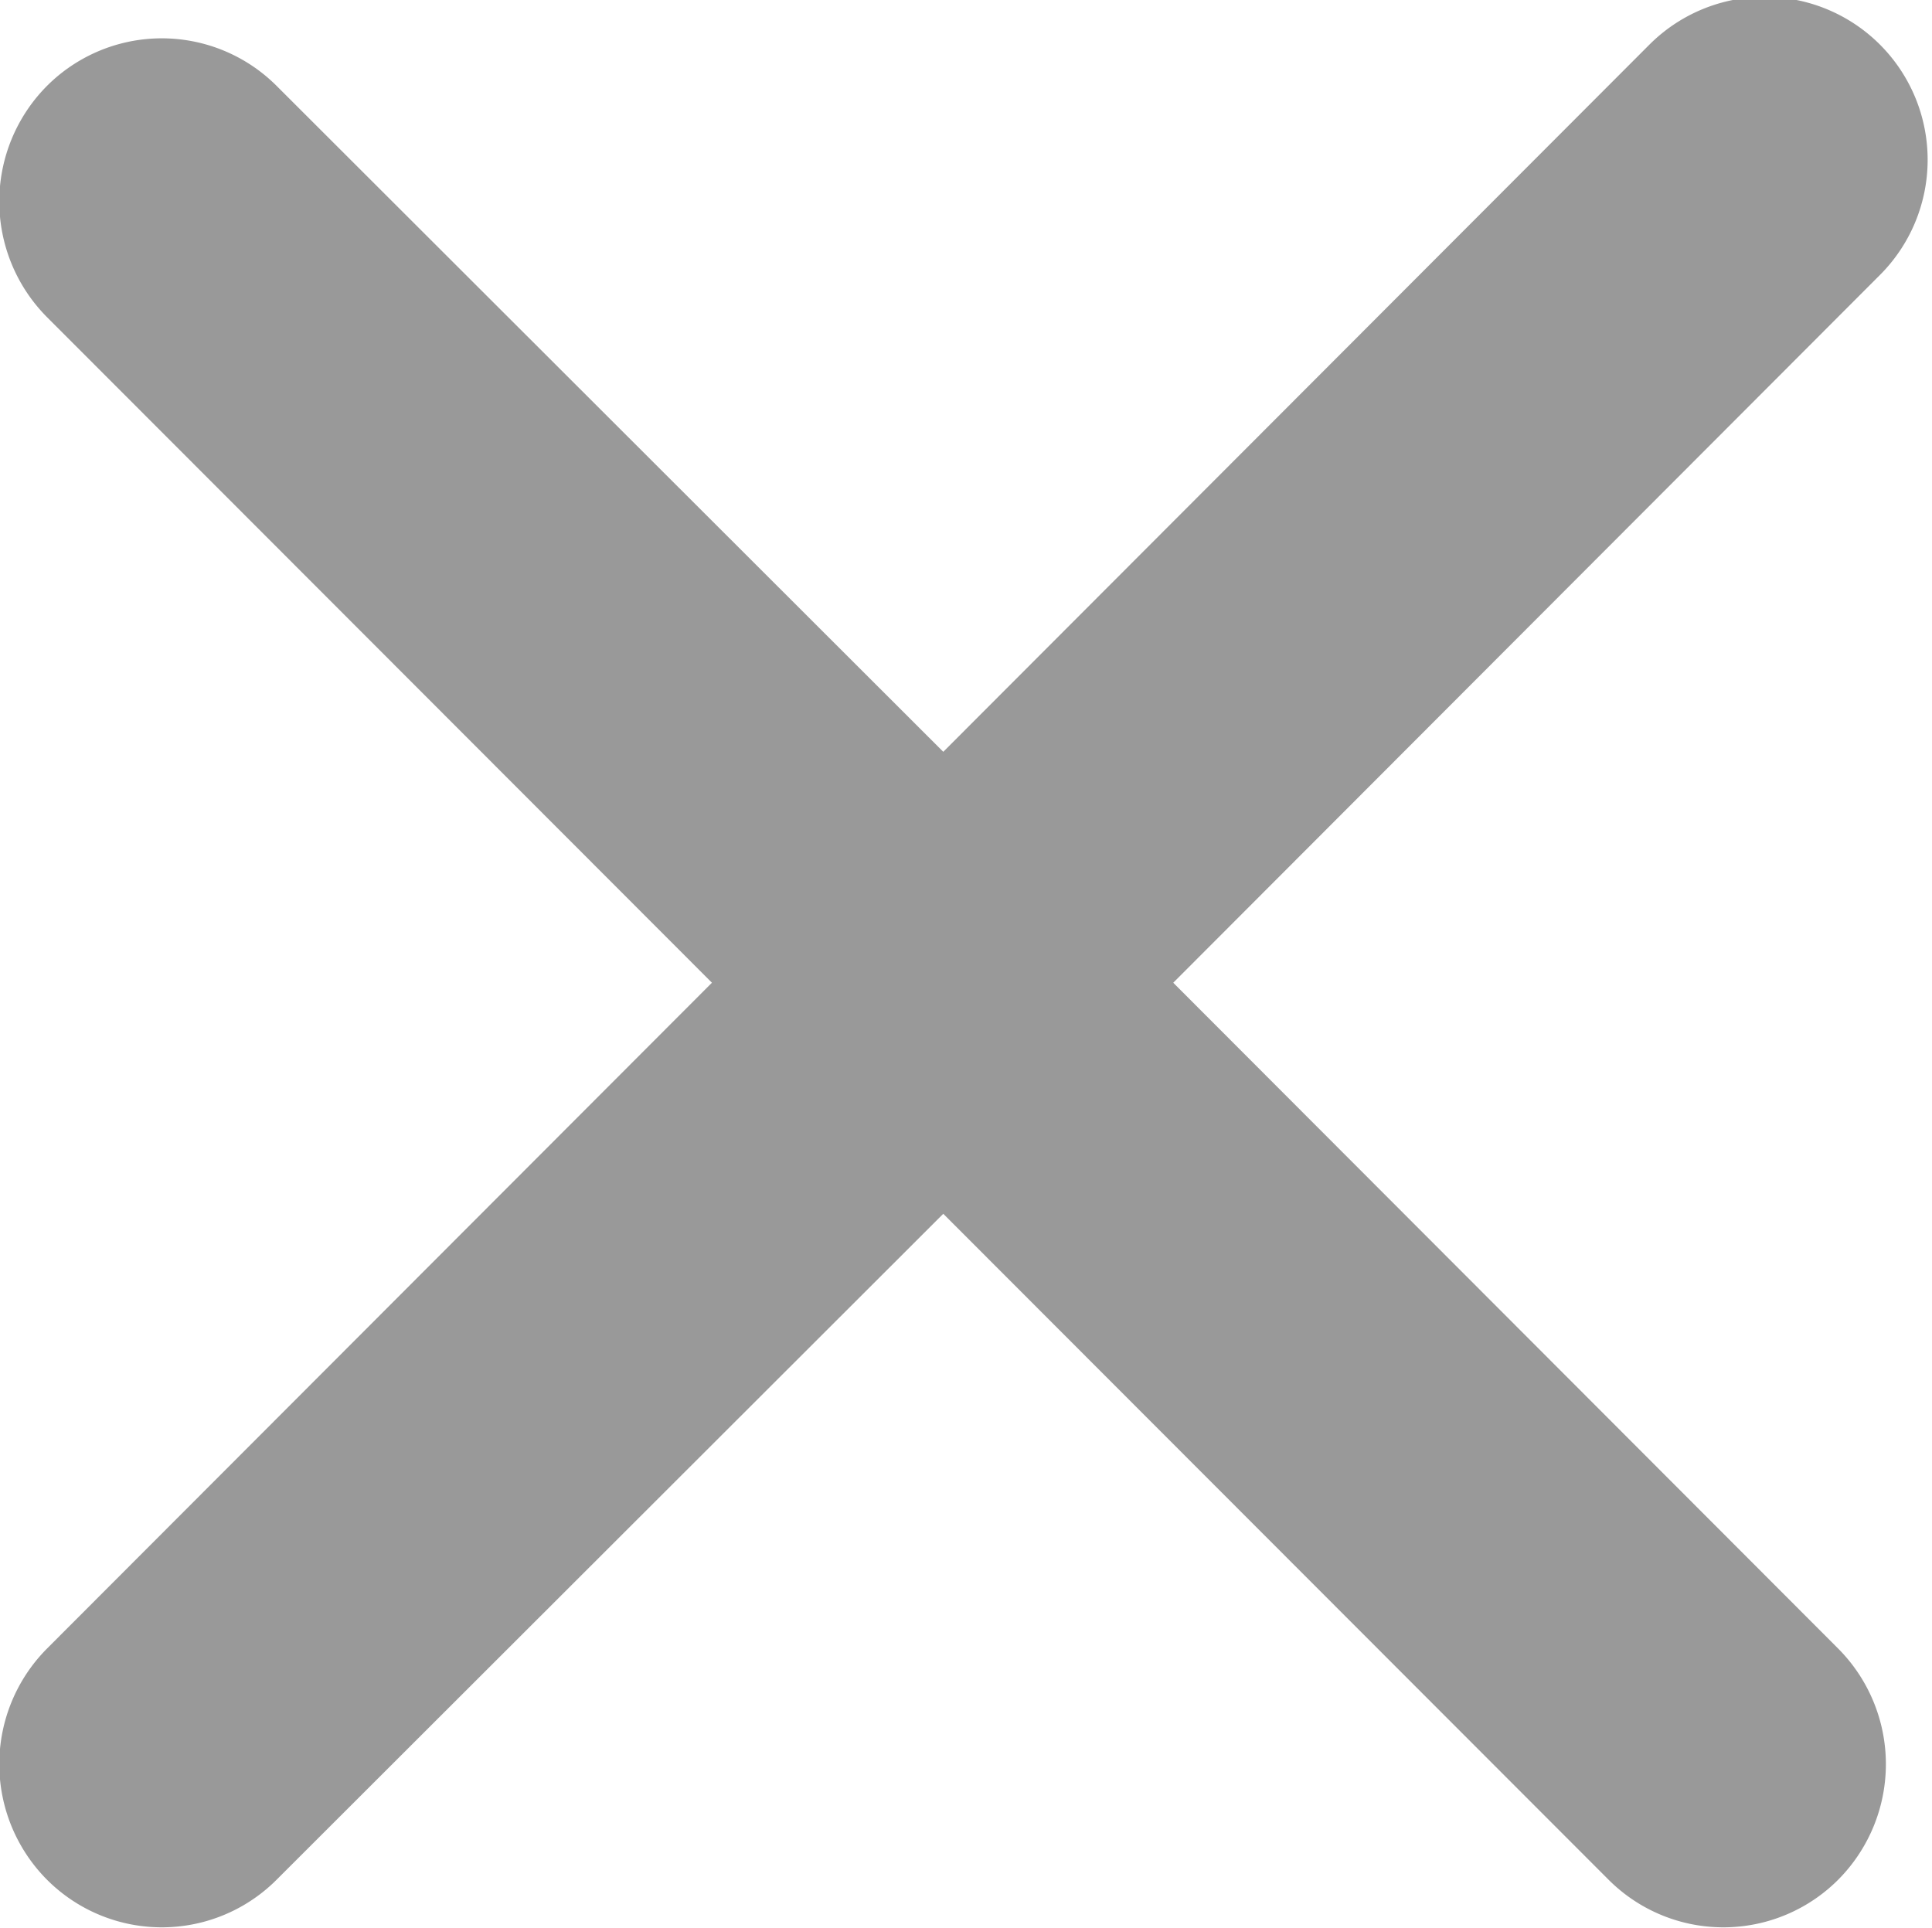 <svg xmlns="http://www.w3.org/2000/svg" width="14.03" height="14" viewBox="0 0 14.03 14">
  <defs>
    <style>
      .cls-1 {
        fill: #999;
        fill-rule: evenodd;
      }
    </style>
  </defs>
  <path id="形状_2" data-name="形状 2" class="cls-1" d="M1119.35,239.974a1.19,1.19,0,0,1,0,1.676,1.178,1.178,0,0,1-1.67,0l-4.83-4.835-4.84,4.835a1.178,1.178,0,0,1-1.67,0,1.19,1.19,0,0,1,0-1.676l4.83-4.837-4.83-4.835a1.191,1.191,0,0,1,0-1.677,1.179,1.179,0,0,1,1.67,0l4.84,4.835,5.13-5.138a1.183,1.183,0,0,1,1.67,1.677l-5.13,5.138,4.83,4.837h0Z" transform="translate(-1106 -228)"/>
</svg>
